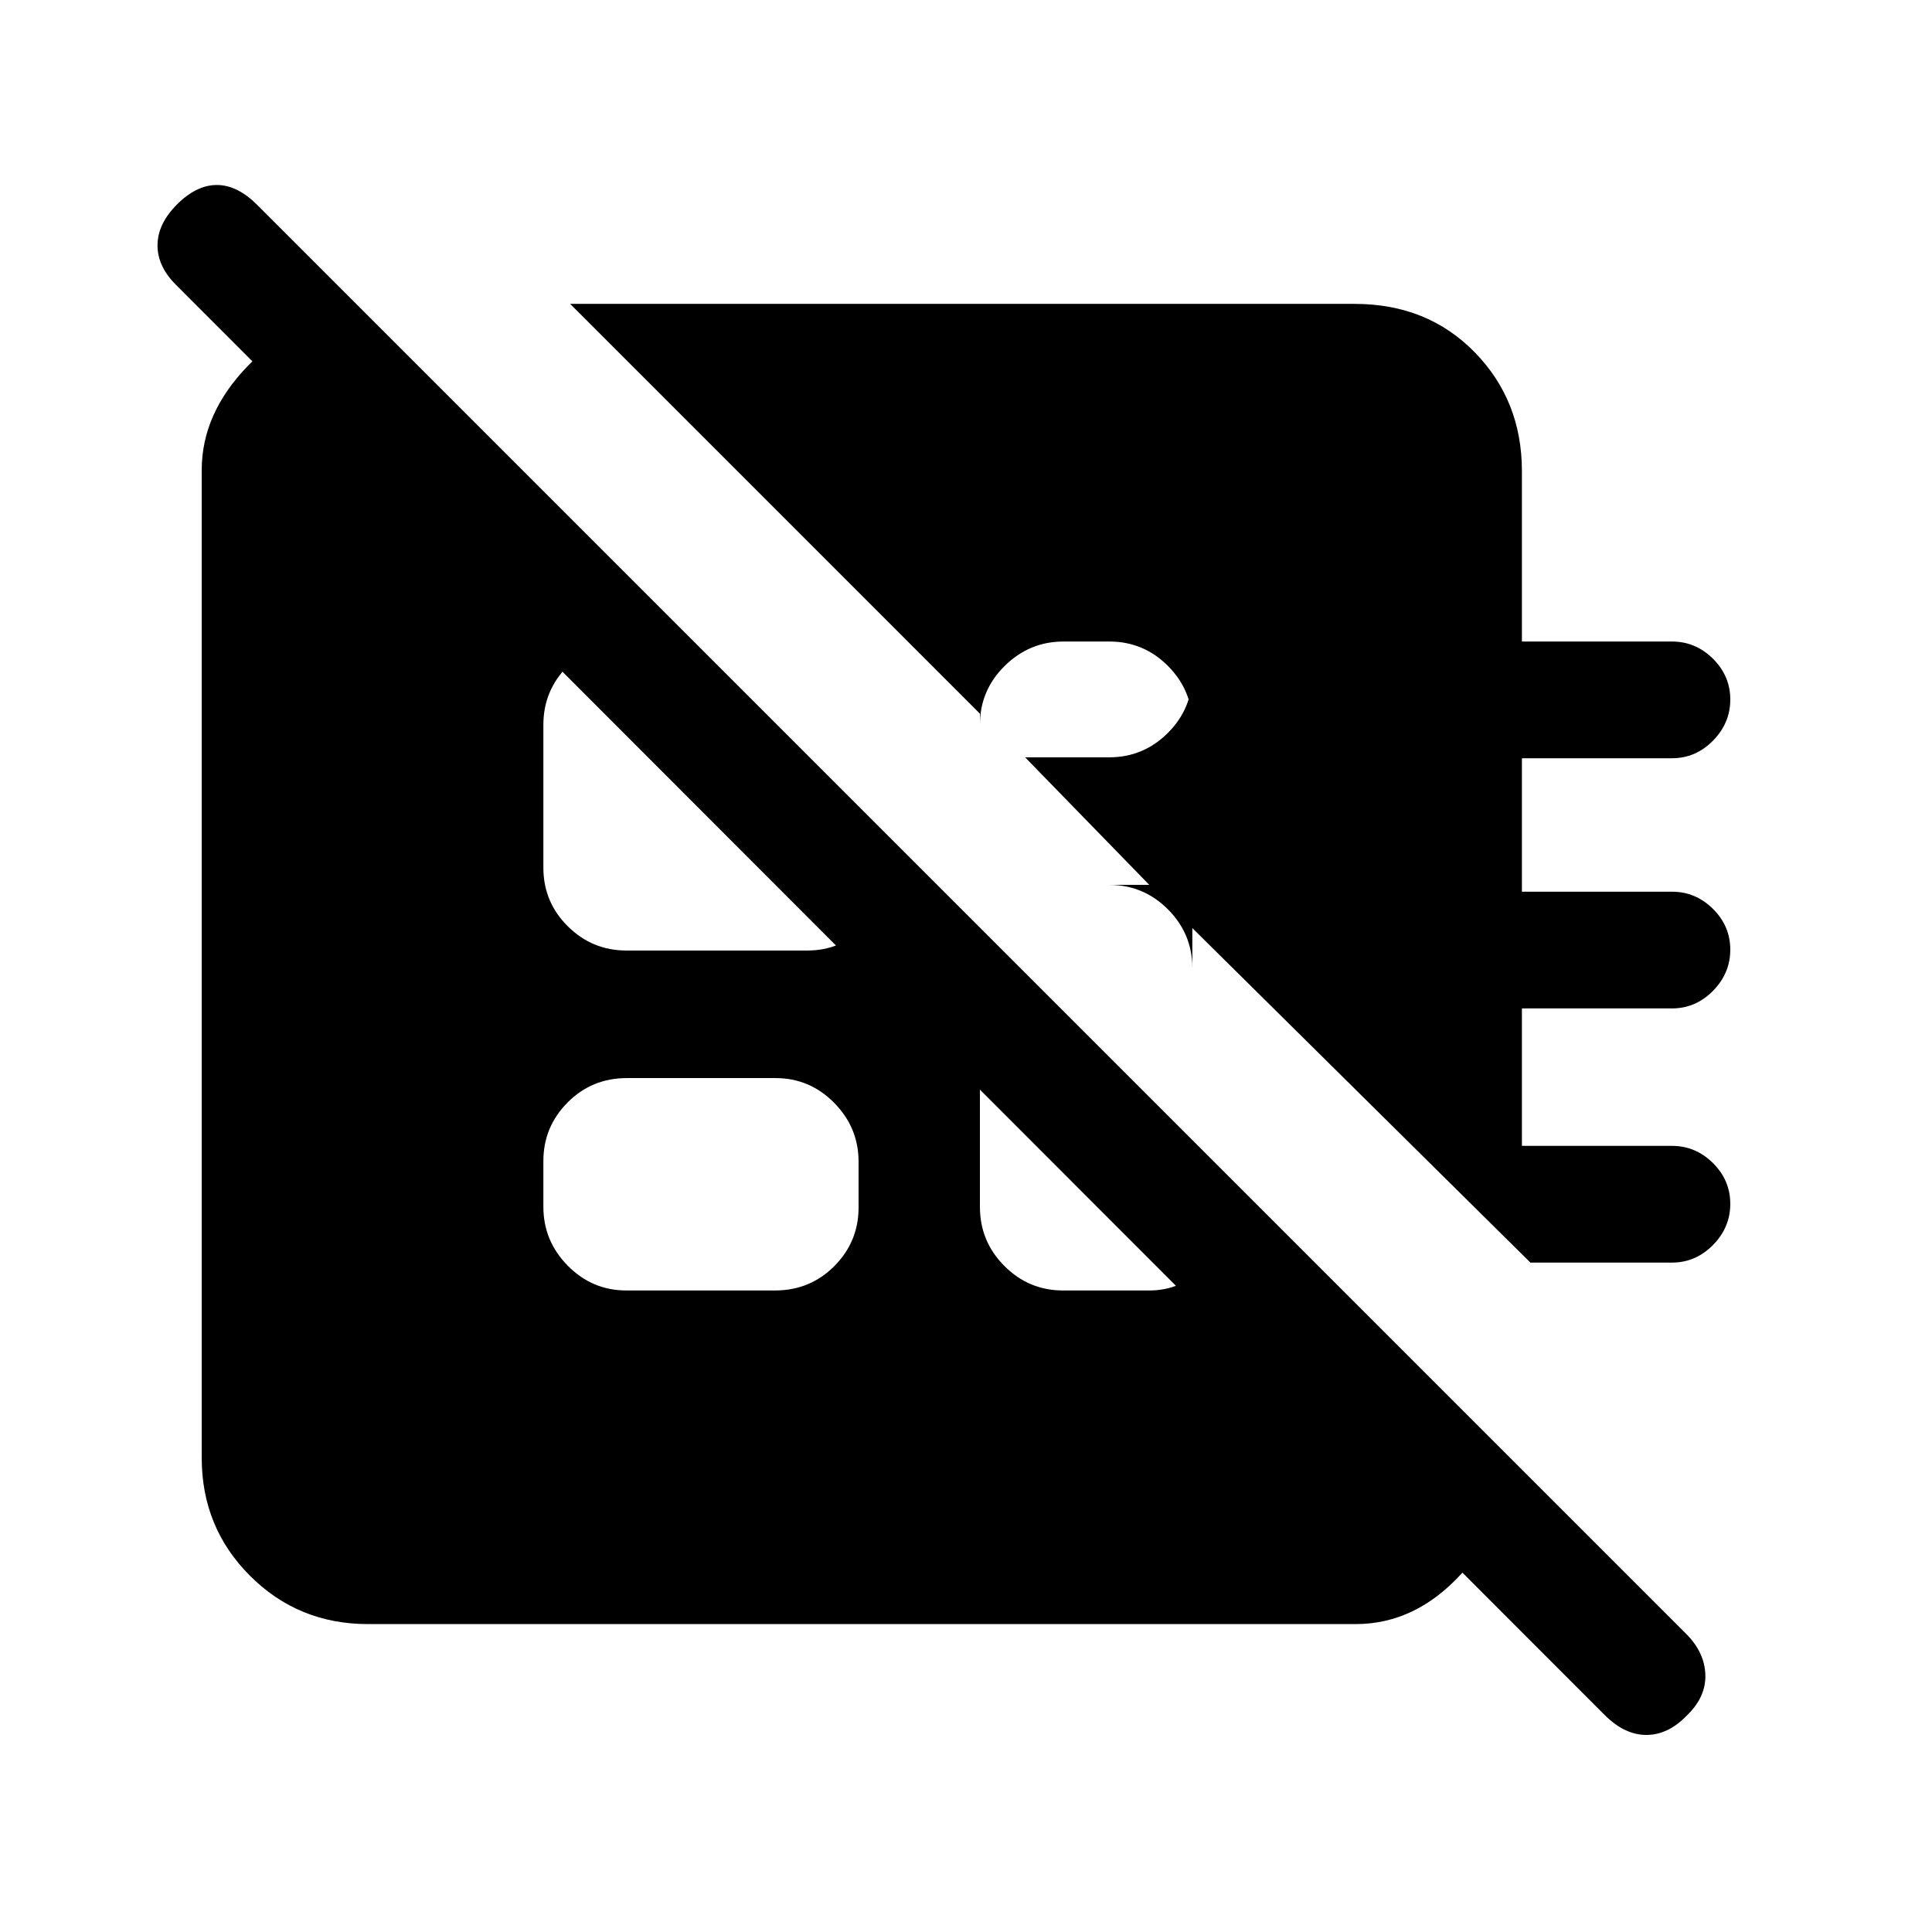 <svg xmlns="http://www.w3.org/2000/svg" height="20" viewBox="0 -960 960 960" width="20"><path d="m760.46-332.62-168-166.23V-479q0-17.03-12.14-29.17t-29.17-12.14h19.92l-61.69-63.38h41.77q17.03 0 29.17-12.14T592.46-625v25.08q0-17.03-12.11-29.17t-29.11-12.14h-22.75q-16.99 0-29.28 12.14-12.29 12.14-12.29 29.17v-5.46L283.31-809h389.84q36.08 0 59.58 24t23.5 59.11v84.66h74.54q11.8 0 20.4 8.55 8.6 8.54 8.6 20.27 0 11.72-8.6 20.45-8.6 8.73-20.4 8.73h-74.54v66.31h74.54q11.8 0 20.4 8.54 8.6 8.55 8.6 20.27 0 11.73-8.6 20.46t-20.4 8.73h-74.54v68.3h74.54q11.8 0 20.4 8.55 8.6 8.55 8.6 20.27 0 11.72-8.6 20.45-8.6 8.73-20.4 8.73h-70.31Zm-449.15 13.85h73.78q17.44 0 29.48-12.11 12.05-12.12 12.05-29.11v-22.75q0-16.99-12.14-29.28-12.14-12.29-29.17-12.29h-73.79q-17.44 0-29.48 12.12Q270-400.08 270-383.09v22.75q0 16.99 12.14 29.28 12.14 12.29 29.17 12.29ZM176.38-809.62l574.08 574.08q-1.08 32-24.05 57.27Q703.44-153 673.62-153H182.85q-34.62 0-58.62-24t-24-58.62v-490.76q0-28.16 22.96-51.85t53.19-31.39Zm310.54 310.54v138.81q0 17.11 12.14 29.31 12.14 12.19 29.17 12.19h42.92q15.33 0 26.32-10.99t10.99-26.32v-21.46L486.92-499.08ZM344.77-641.23h-33.46q-17.03 0-29.17 12.15T270-599.88v71.05q0 17.05 12.14 29.1 12.14 12.04 29.17 12.04h89.78q16.59 0 28.06-11.57 11.47-11.56 11.47-27.74v-18.38l-95.85-95.85Zm452.51 533.34L87.34-818.57q-9.19-9.2-9.07-19.74.11-10.54 9.73-20.15 9.62-9.62 19.77-9.62t20.11 9.96l709.94 709.94q9.18 9.18 9.56 20.28.39 11.11-9.23 20.36-9.28 9.62-20.1 9.62-10.82 0-20.77-9.97Z"/></svg>